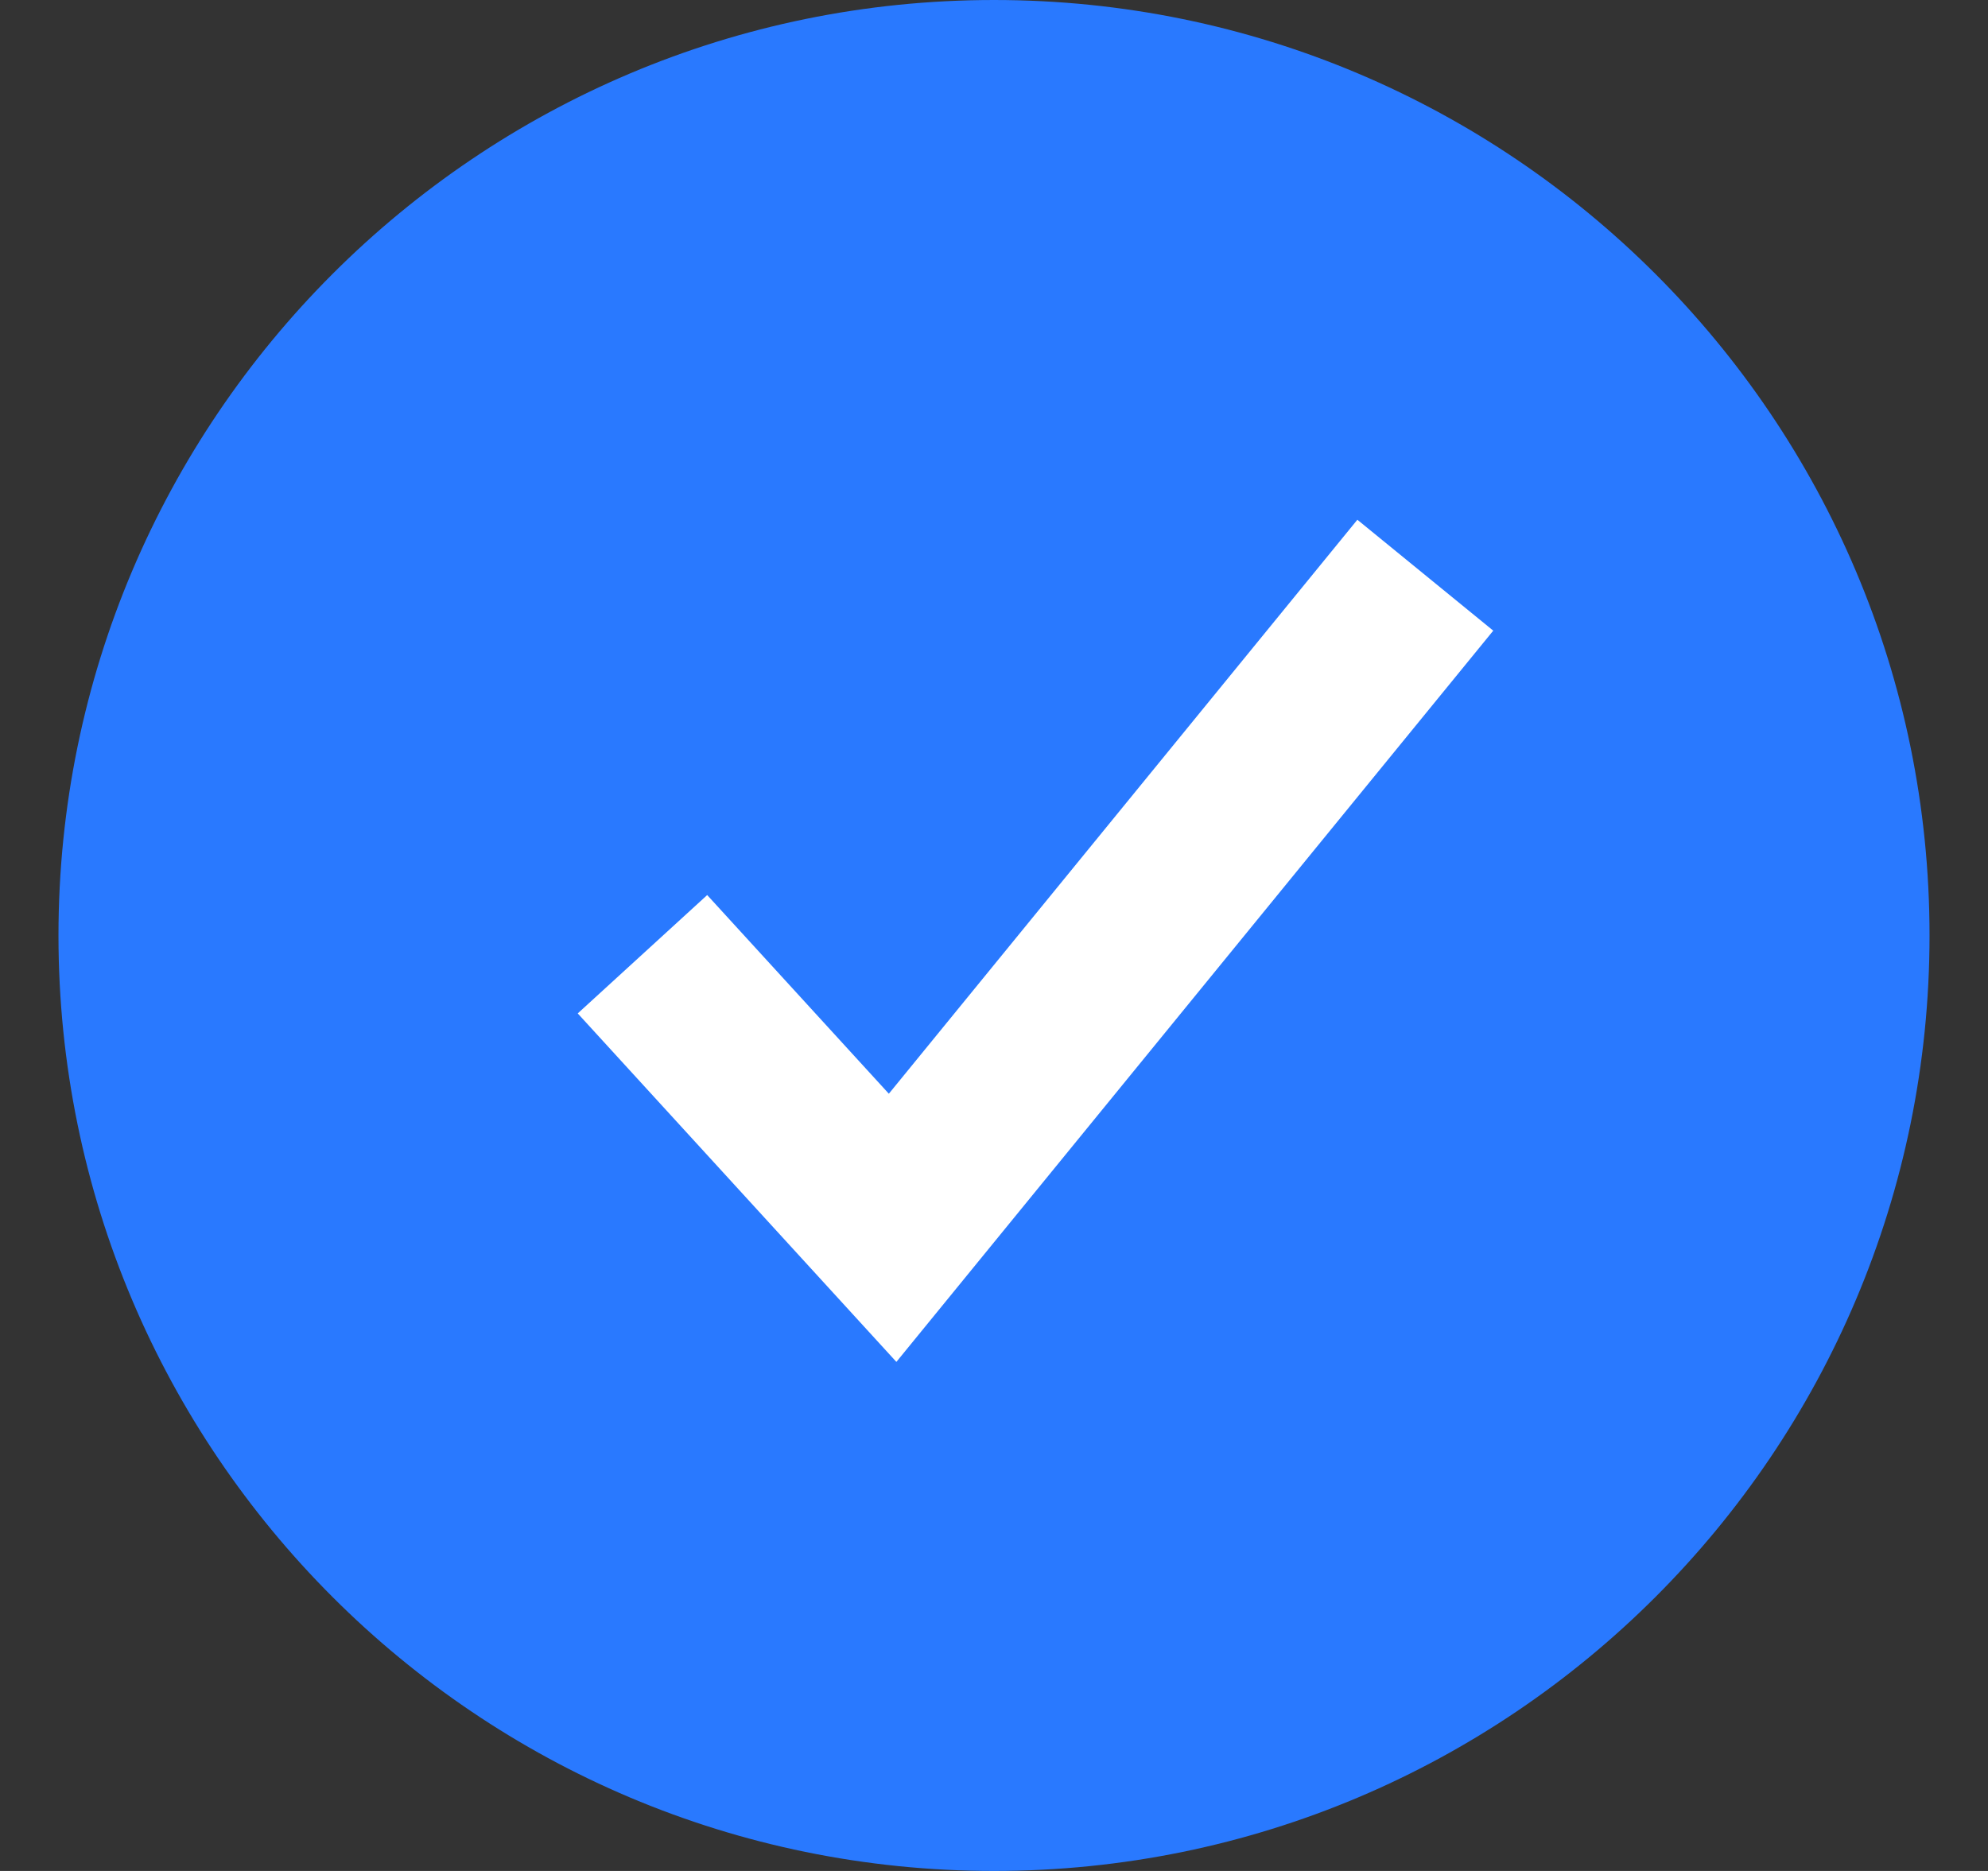<svg width="17" height="16" viewBox="0 0 17 16" fill="none" xmlns="http://www.w3.org/2000/svg">
<rect x="0" y="0" width="17" height="16" fill="#333333" stroke="none"/>
<g clip-path="url(#clip0_735_1897)">
<path fill-rule="evenodd" clip-rule="evenodd" d="M8.5 16C12.918 16 16.5 12.418 16.5 8C16.5 3.582 12.918 0 8.5 0C4.082 0 0.5 3.582 0.5 8C0.5 12.418 4.082 16 8.5 16Z" fill="#2979FF"/>
<path d="M6 8.714L7.633 10.5L11.714 5.5" stroke="white" stroke-width="1.5" stroke-linecap="square"/>
</g>
<defs>
<clipPath id="clip0_735_1897">
<rect width="16" height="16" fill="white" transform="translate(0.5)"/>
</clipPath>
</defs>
</svg>
